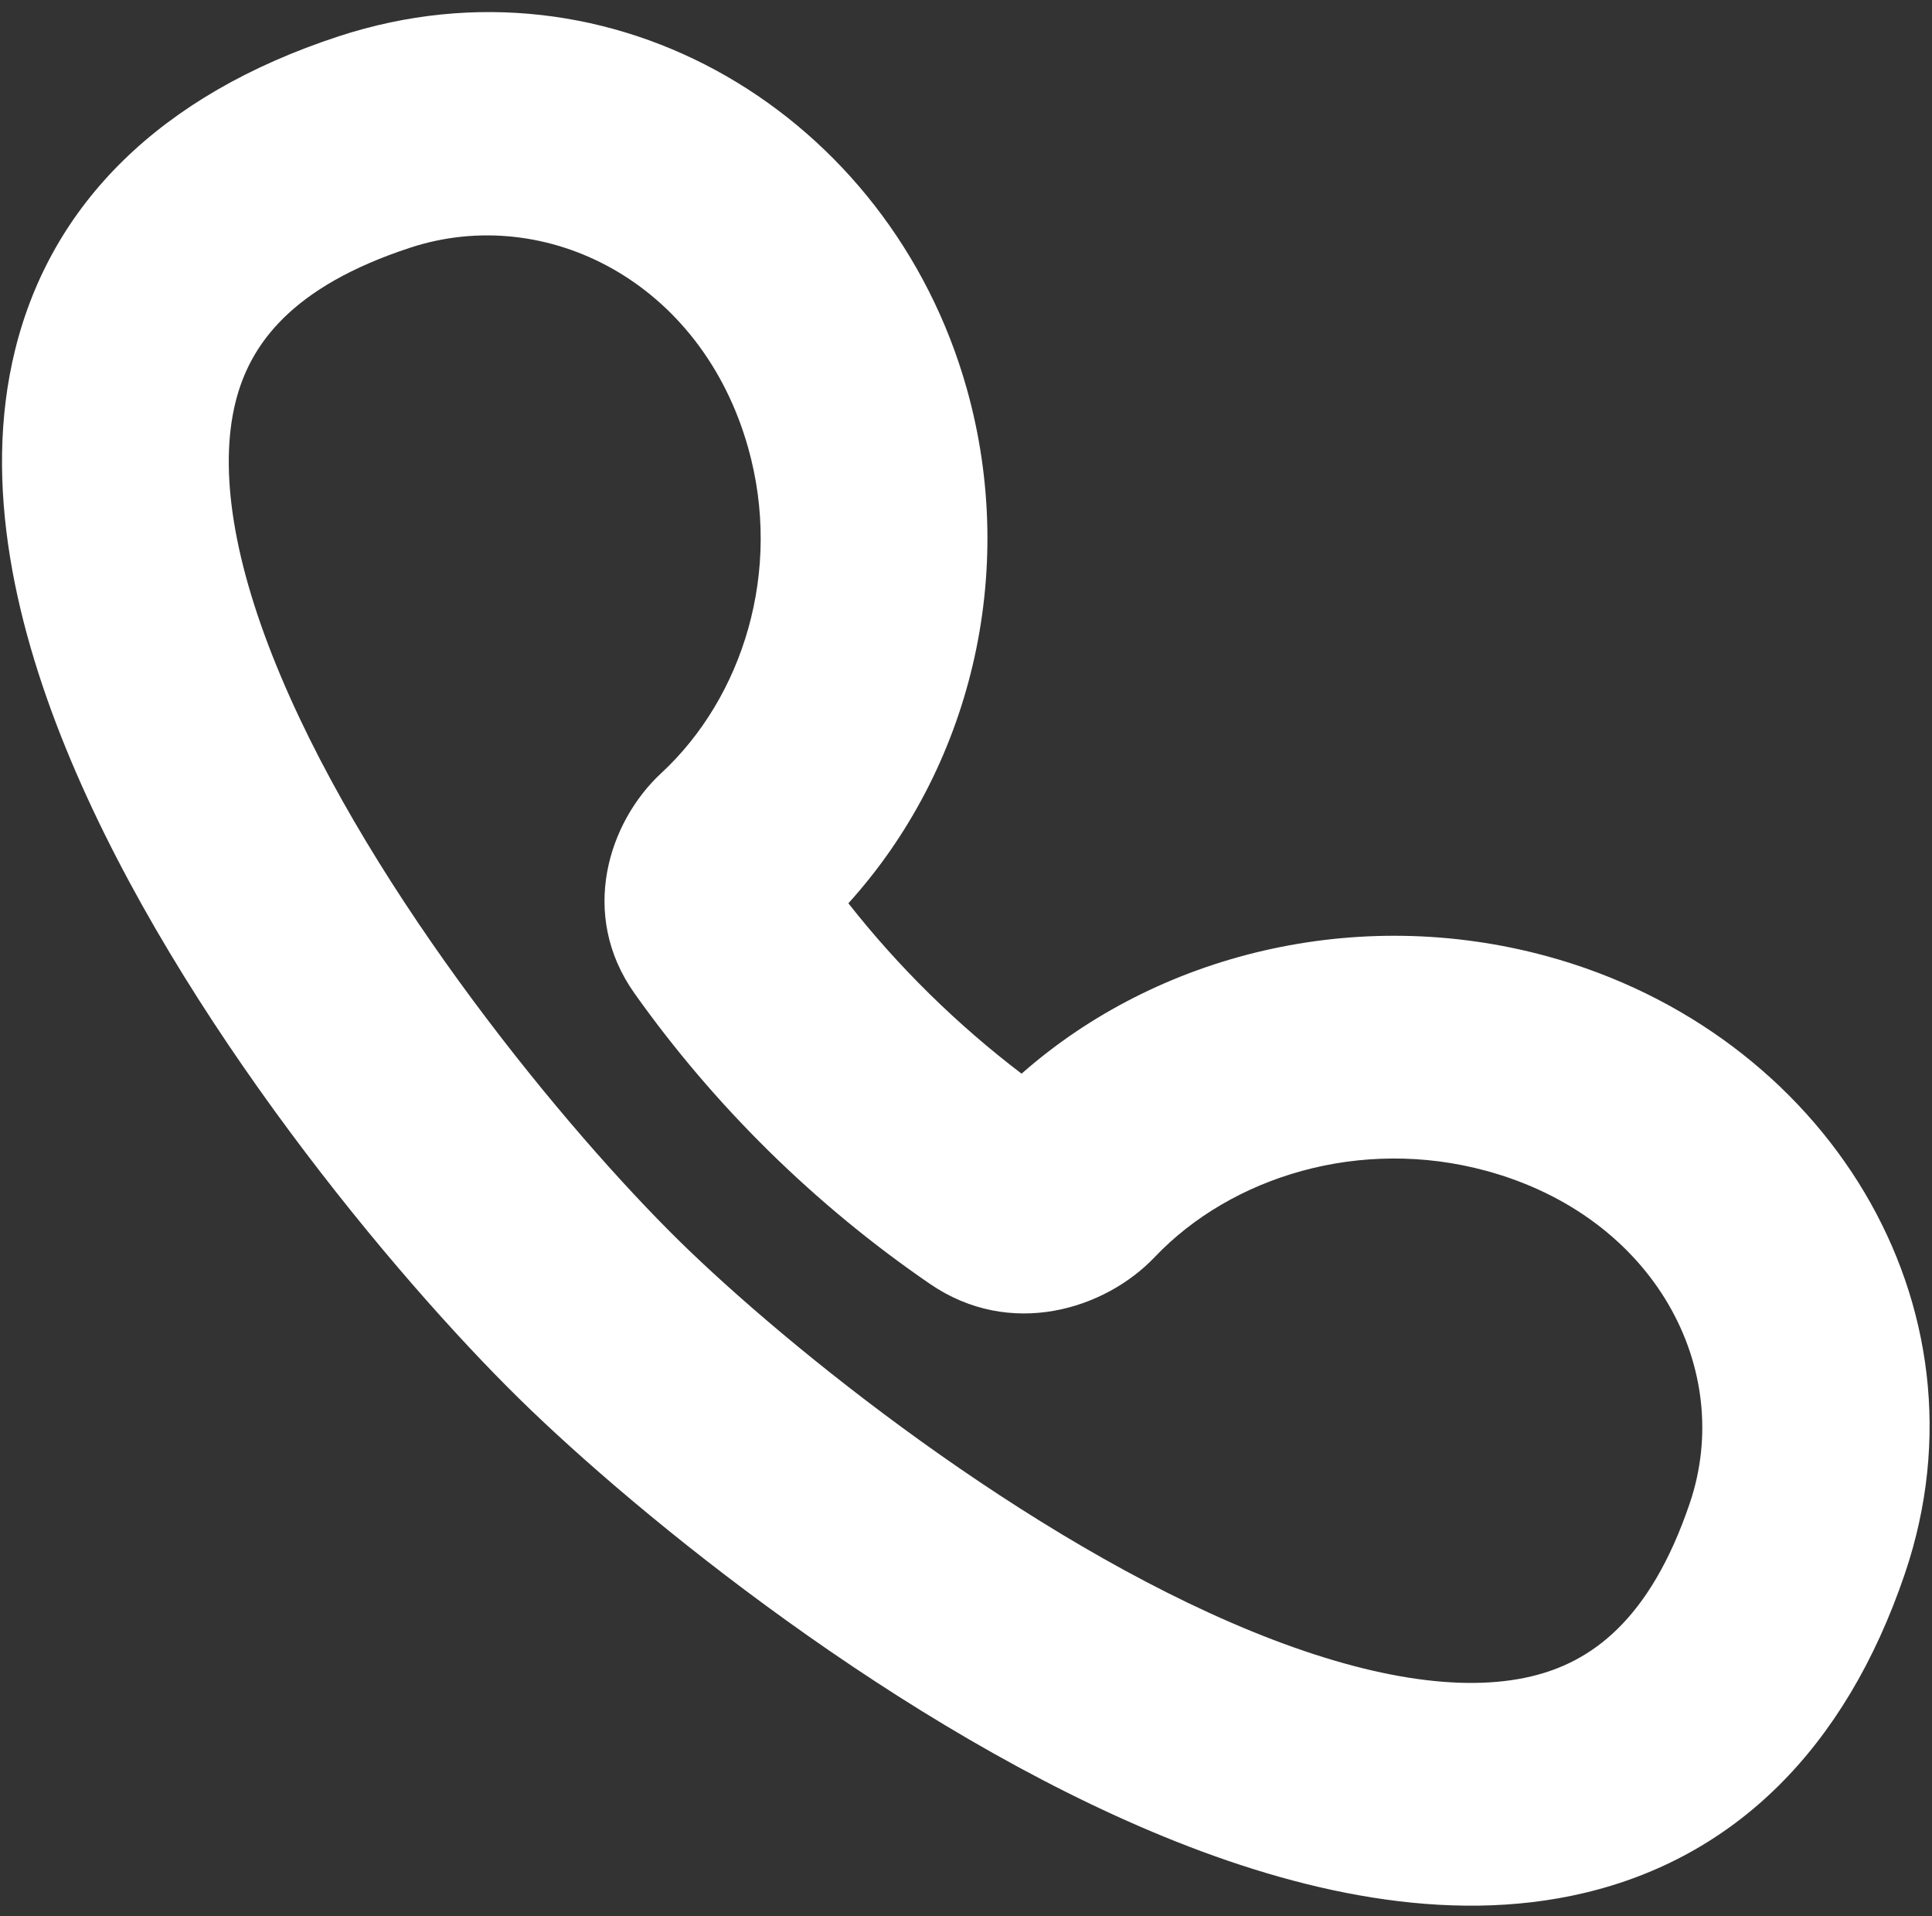 <svg width="120" height="119" viewBox="0 0 120 119" fill="none" xmlns="http://www.w3.org/2000/svg">
<rect x="0" y="0" width="120" height="119" fill="#333333" stroke="none"/>
<path fill-rule="evenodd" clip-rule="evenodd" d="M21.027 2.258C38.056 -3.32 55.263 7.157 60.043 24.119C63.299 35.678 60.215 47.798 52.694 56.098C54.234 58.057 55.917 59.941 57.745 61.738C59.563 63.525 61.47 65.172 63.452 66.68C71.899 59.234 84.275 56.17 96.077 59.383C113.343 64.084 123.989 80.999 118.318 97.724C114.598 108.698 107.66 115.366 98.406 117.56C89.809 119.599 80.538 117.432 72.362 114.093C55.895 107.369 39.634 94.125 32.208 86.825C24.607 79.353 11.181 63.358 4.398 47.213C1.029 39.196 -1.14 30.124 0.941 21.718C3.18 12.674 9.933 5.893 21.027 2.258ZM46.469 27.809C43.563 17.496 33.908 12.621 25.484 15.381C18.079 17.807 15.51 21.413 14.626 24.986C13.584 29.197 14.49 34.972 17.416 41.936C23.221 55.753 35.262 70.256 42.17 77.047C48.912 83.673 63.661 95.559 77.768 101.32C84.879 104.223 90.788 105.136 95.101 104.113C98.758 103.246 102.463 100.708 104.956 93.353C107.769 85.059 102.798 75.568 92.315 72.714C84.514 70.59 76.493 73.051 71.719 78.073C68.637 81.315 62.761 83.164 57.762 79.736C54.244 77.324 50.904 74.584 47.782 71.516C44.656 68.442 41.865 65.153 39.409 61.691C35.942 56.801 37.792 51.052 41.069 48.017C46.144 43.318 48.624 35.457 46.469 27.809Z" fill="white"/>
</svg>
